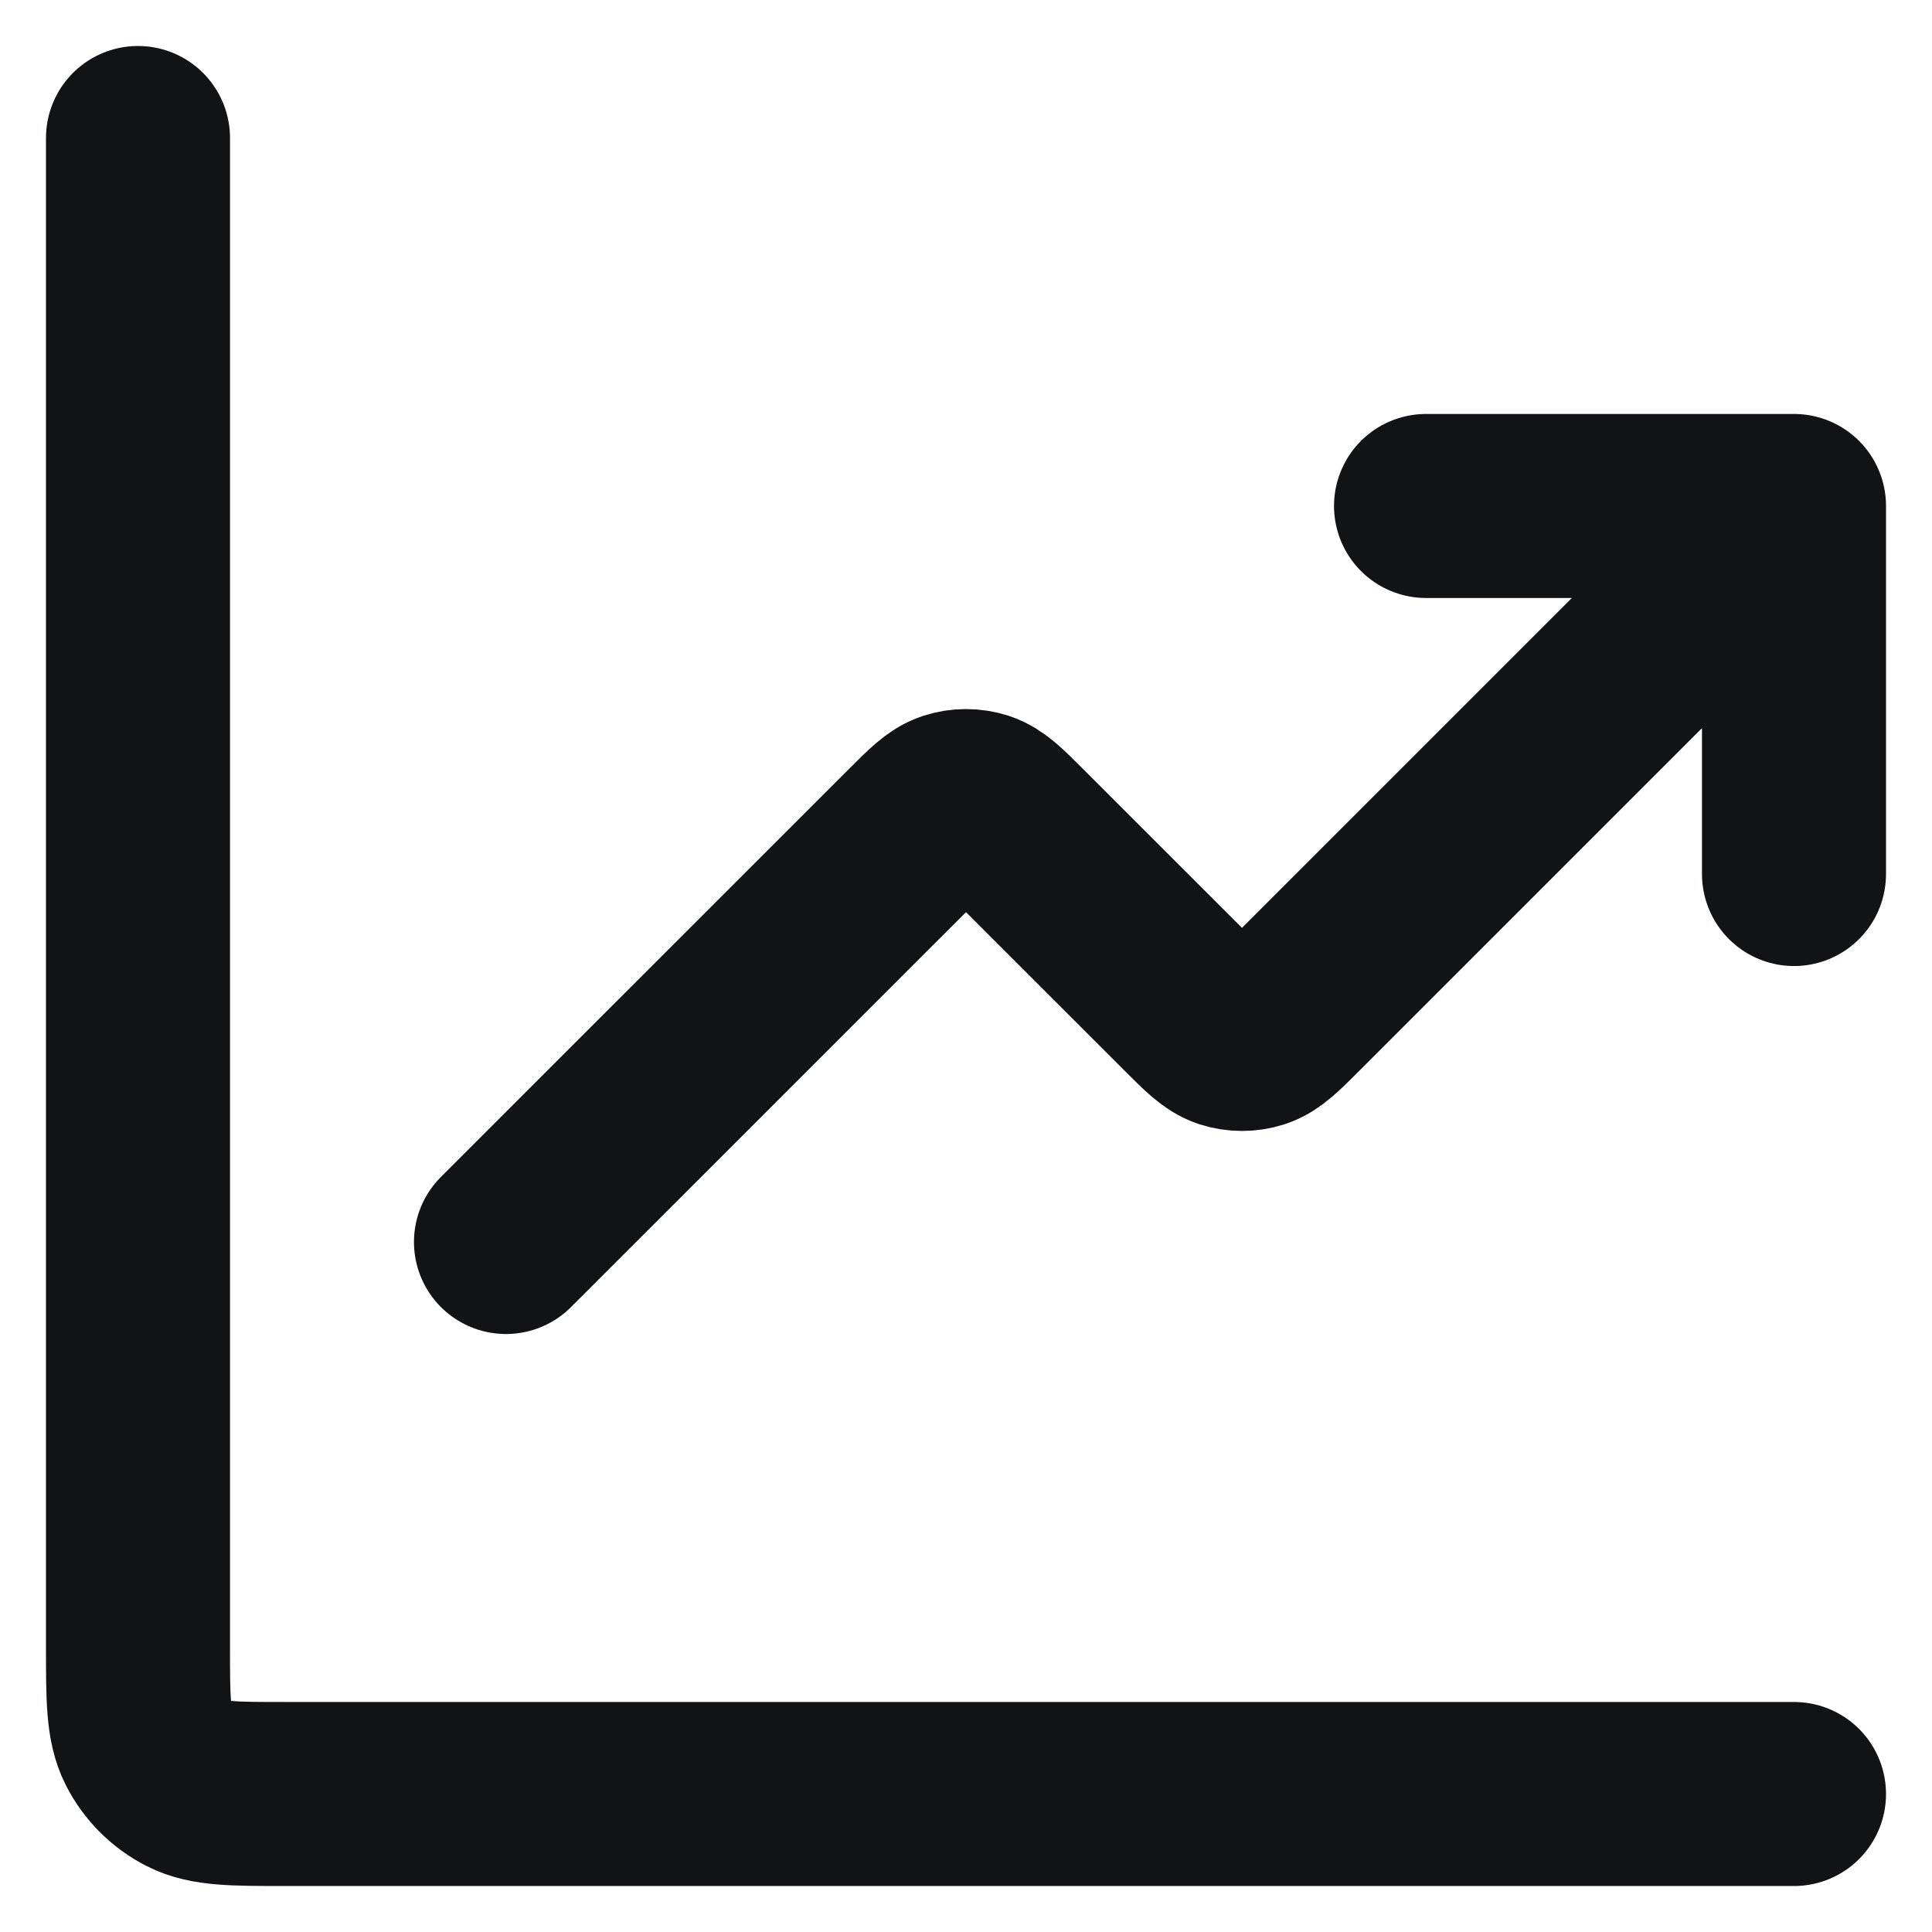<svg width="28" height="28" viewBox="0 0 28 28" fill="none" xmlns="http://www.w3.org/2000/svg">
<path d="M26 26H4.133C3.387 26 3.013 26 2.728 25.855C2.477 25.727 2.273 25.523 2.145 25.272C2 24.987 2 24.613 2 23.867V2M26 7.333L18.754 14.579C18.49 14.843 18.358 14.975 18.206 15.025C18.072 15.068 17.928 15.068 17.794 15.025C17.642 14.975 17.51 14.843 17.246 14.579L14.754 12.088C14.49 11.824 14.358 11.692 14.206 11.642C14.072 11.599 13.928 11.599 13.794 11.642C13.642 11.692 13.51 11.824 13.246 12.088L7.333 18M26 7.333H20.667M26 7.333V12.667" stroke="#121315" stroke-width="2.667" stroke-linecap="round" stroke-linejoin="round"/>
</svg>
